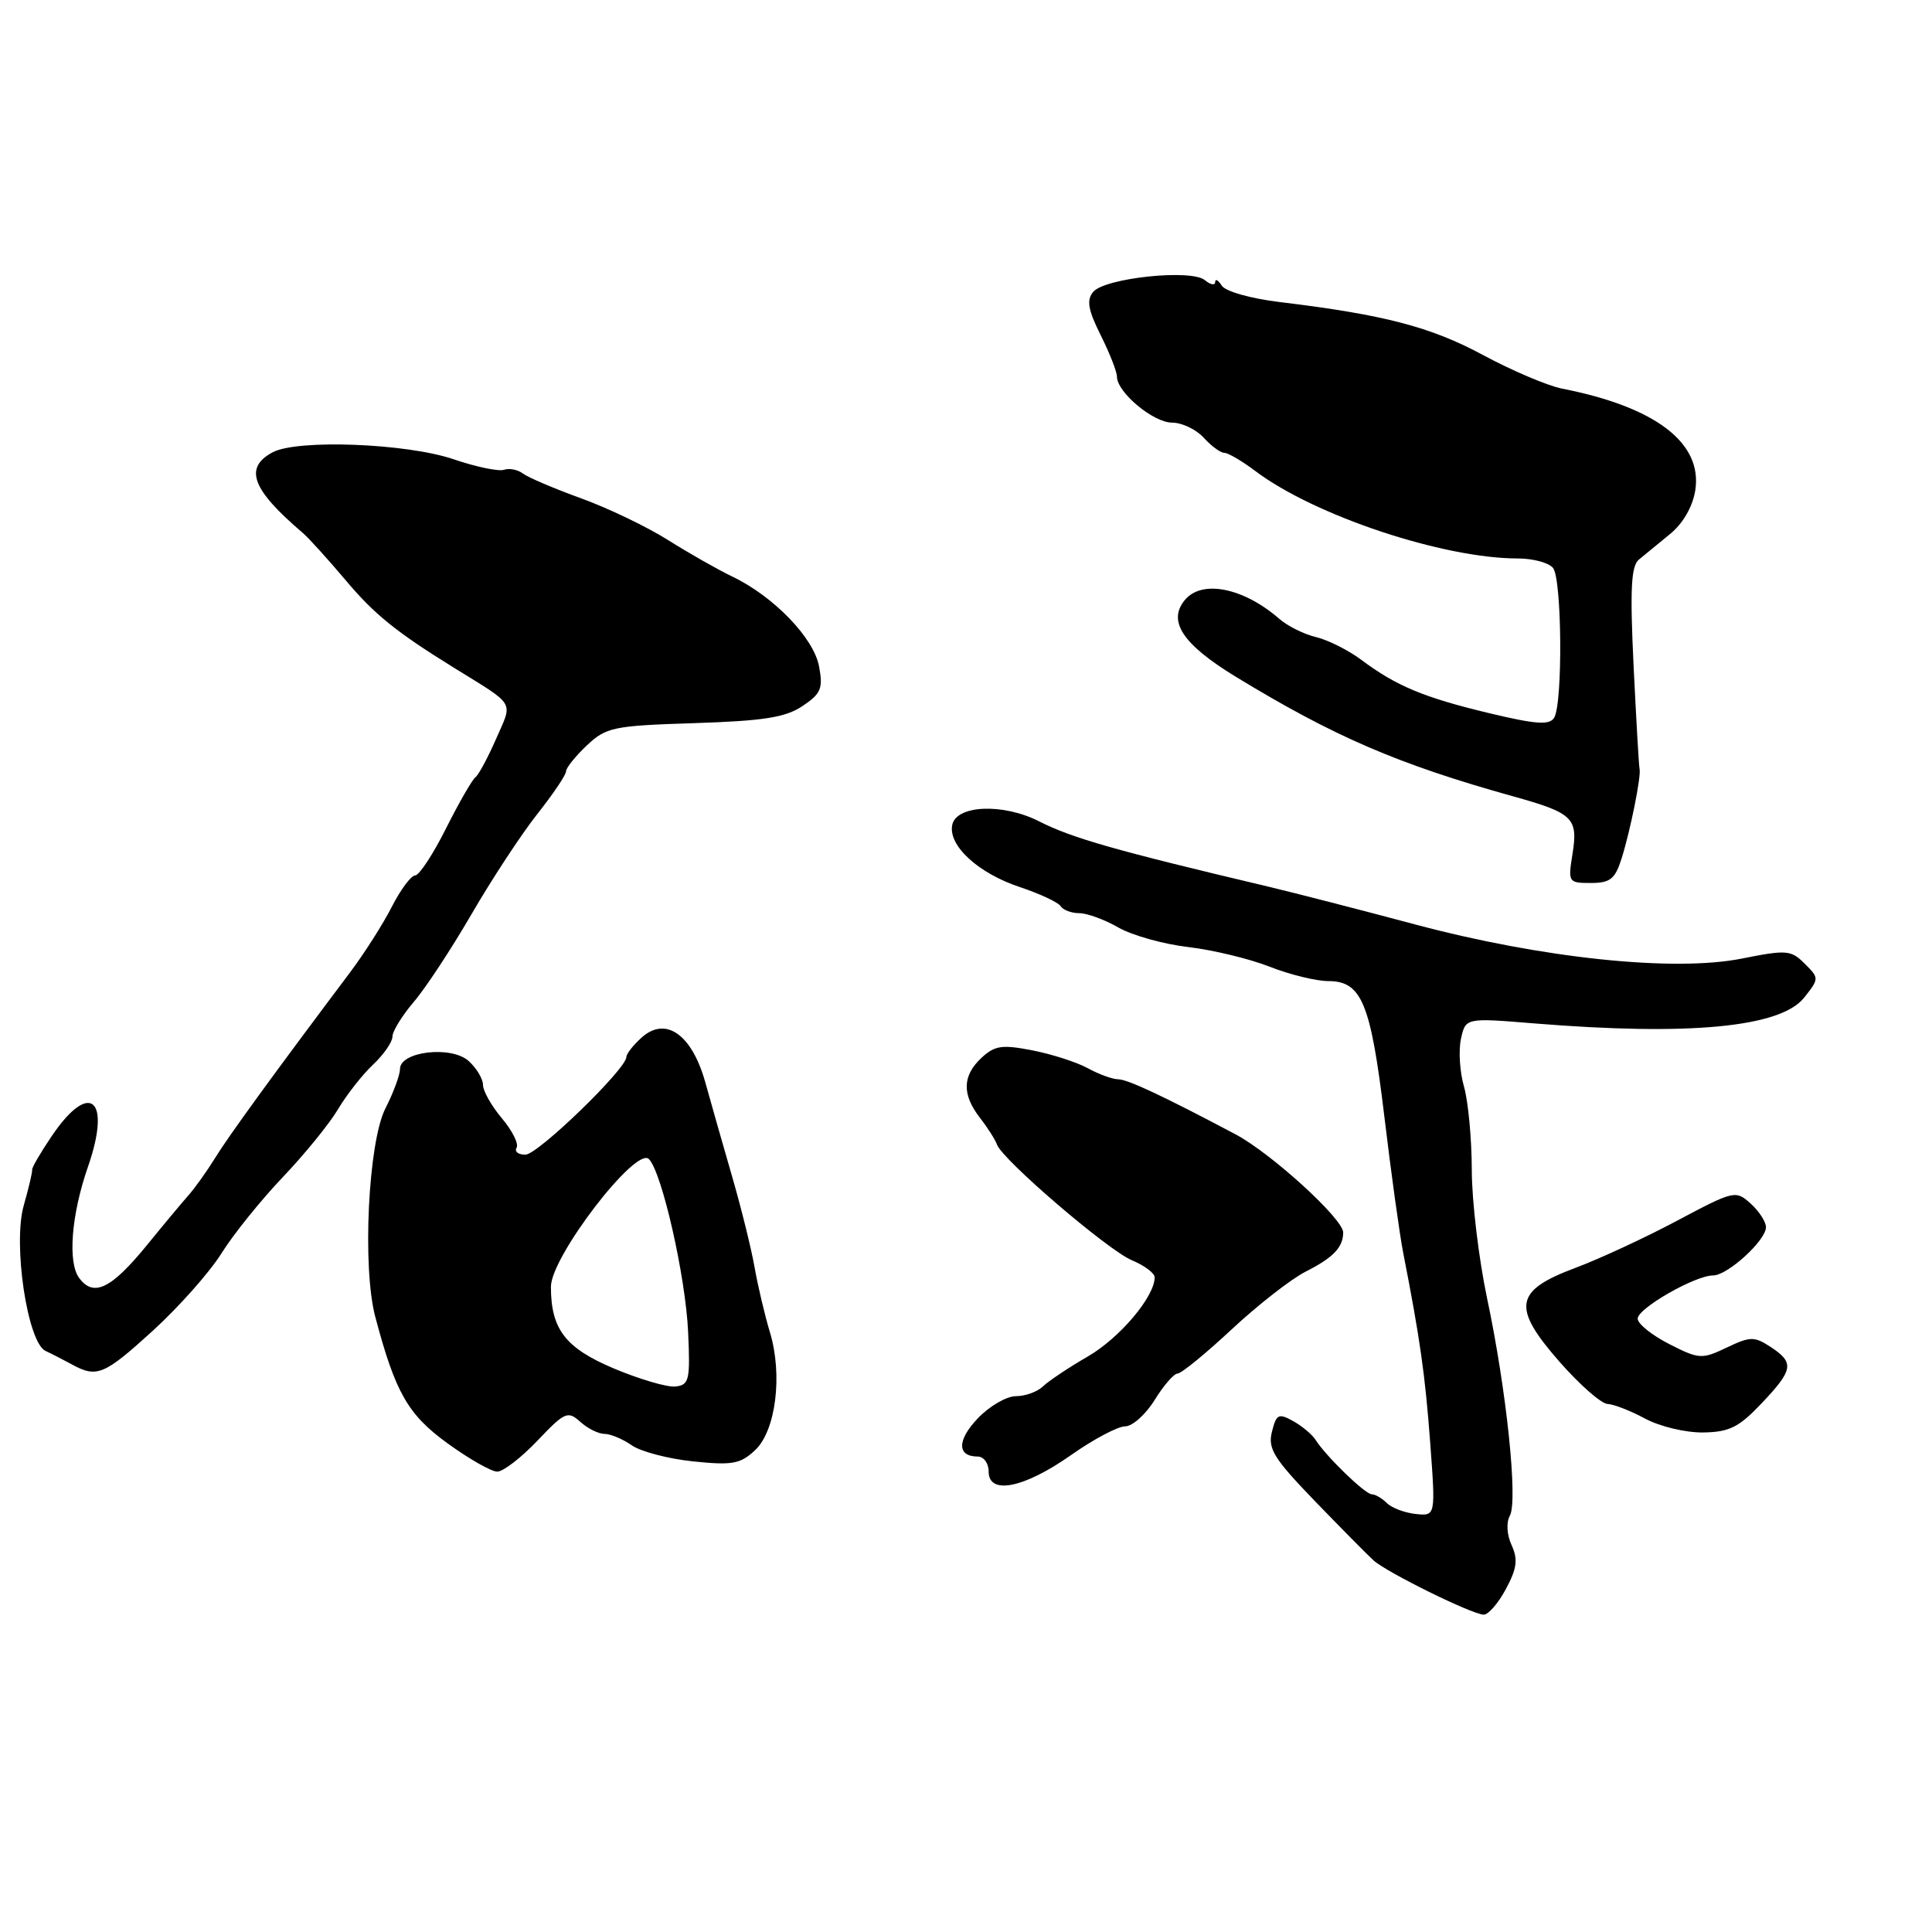 <?xml version="1.0" encoding="UTF-8" standalone="no"?>
<!DOCTYPE svg PUBLIC "-//W3C//DTD SVG 1.1//EN" "http://www.w3.org/Graphics/SVG/1.1/DTD/svg11.dtd" >
<svg xmlns="http://www.w3.org/2000/svg" xmlns:xlink="http://www.w3.org/1999/xlink" version="1.1" viewBox="0 0 256 256">
 <g >
 <path fill="currentColor"
d=" M 199.53 210.57 C 201.00 207.84 201.16 206.64 200.30 204.75 C 199.66 203.37 199.57 201.74 200.06 200.85 C 201.16 198.89 199.62 184.16 197.04 172.00 C 195.94 166.78 195.02 159.12 195.02 154.99 C 195.01 150.86 194.54 145.91 193.99 143.99 C 193.43 142.07 193.25 139.23 193.58 137.68 C 194.19 134.86 194.19 134.86 203.34 135.61 C 223.88 137.28 235.97 136.12 239.07 132.18 C 241.06 129.66 241.06 129.61 239.13 127.69 C 237.32 125.88 236.75 125.83 230.78 127.02 C 221.77 128.81 204.34 126.98 187.50 122.49 C 180.35 120.58 171.57 118.32 168.00 117.47 C 147.72 112.67 142.05 111.05 137.68 108.83 C 132.88 106.39 126.67 106.67 126.17 109.34 C 125.65 112.07 129.64 115.72 135.13 117.54 C 137.80 118.43 140.23 119.57 140.55 120.08 C 140.86 120.58 141.97 121.00 143.00 121.00 C 144.04 121.00 146.37 121.85 148.19 122.90 C 150.01 123.94 154.18 125.11 157.46 125.49 C 160.74 125.88 165.60 127.05 168.25 128.10 C 170.90 129.14 174.40 130.00 176.01 130.00 C 180.43 130.00 181.63 132.92 183.44 148.00 C 184.33 155.43 185.45 163.53 185.93 166.00 C 188.17 177.43 188.84 182.17 189.51 191.19 C 190.23 200.89 190.23 200.89 187.58 200.61 C 186.12 200.45 184.40 199.80 183.76 199.16 C 183.12 198.52 182.22 198.00 181.77 198.00 C 180.89 198.00 175.73 193.00 174.32 190.79 C 173.87 190.08 172.53 188.96 171.35 188.30 C 169.42 187.23 169.12 187.38 168.54 189.71 C 167.97 191.95 168.78 193.25 174.19 198.86 C 177.66 202.45 181.18 206.01 182.00 206.76 C 183.74 208.34 194.98 213.89 196.59 213.95 C 197.19 213.98 198.52 212.46 199.53 210.57 Z  M 141.91 192.81 C 144.89 190.71 148.12 189.00 149.08 189.00 C 150.05 189.00 151.81 187.43 153.00 185.50 C 154.19 183.57 155.56 182.00 156.04 182.00 C 156.53 182.00 159.76 179.36 163.21 176.14 C 166.67 172.92 171.07 169.48 173.00 168.50 C 176.67 166.64 177.96 165.29 177.98 163.32 C 178.01 161.53 168.42 152.79 163.69 150.29 C 154.00 145.16 149.42 143.02 148.15 143.01 C 147.41 143.00 145.61 142.35 144.15 141.55 C 142.69 140.75 139.38 139.68 136.80 139.18 C 132.77 138.39 131.80 138.54 130.05 140.17 C 127.51 142.54 127.45 145.02 129.85 148.12 C 130.87 149.43 131.88 151.02 132.10 151.65 C 132.79 153.65 146.82 165.68 149.98 166.99 C 151.64 167.68 153.00 168.70 153.00 169.25 C 153.00 171.81 148.39 177.27 144.16 179.73 C 141.60 181.21 138.91 183.01 138.18 183.72 C 137.45 184.42 135.85 185.00 134.62 185.00 C 133.38 185.00 131.12 186.31 129.58 187.92 C 126.80 190.82 126.79 193.00 129.56 193.00 C 130.35 193.00 131.00 193.89 131.00 194.99 C 131.00 198.13 135.68 197.19 141.91 192.81 Z  M 71.21 190.90 C 74.84 187.08 75.24 186.91 76.89 188.40 C 77.86 189.28 79.31 190.00 80.11 190.00 C 80.90 190.00 82.52 190.68 83.71 191.51 C 84.89 192.34 88.55 193.30 91.83 193.64 C 97.01 194.18 98.10 193.99 100.04 192.17 C 102.81 189.60 103.74 182.15 102.00 176.47 C 101.34 174.28 100.44 170.47 100.00 168.00 C 99.57 165.53 98.23 160.12 97.04 156.00 C 95.85 151.88 94.23 146.22 93.46 143.43 C 91.69 137.06 88.20 134.61 85.01 137.49 C 83.90 138.49 83.00 139.64 83.00 140.05 C 83.00 141.64 71.26 153.00 69.62 153.00 C 68.66 153.00 68.14 152.59 68.45 152.08 C 68.76 151.58 67.89 149.83 66.51 148.19 C 65.13 146.55 64.00 144.56 64.00 143.76 C 64.00 142.96 63.15 141.54 62.10 140.59 C 59.81 138.52 53.00 139.31 53.00 141.65 C 53.00 142.44 52.13 144.79 51.07 146.87 C 48.79 151.33 47.98 167.94 49.73 174.50 C 52.39 184.54 54.05 187.44 59.30 191.25 C 62.14 193.31 65.11 195.00 65.89 195.00 C 66.67 195.00 69.07 193.15 71.21 190.90 Z  M 233.41 185.96 C 237.64 181.50 237.79 180.56 234.62 178.48 C 232.45 177.06 231.92 177.07 228.78 178.57 C 225.50 180.13 225.14 180.11 221.17 178.09 C 218.88 176.92 217.00 175.41 217.00 174.73 C 217.00 173.36 224.63 168.99 227.01 169.00 C 228.91 169.00 234.00 164.36 234.00 162.61 C 234.00 161.90 233.09 160.48 231.97 159.48 C 229.99 157.69 229.77 157.74 222.22 161.75 C 217.98 164.01 211.91 166.82 208.75 168.00 C 200.66 171.02 200.29 173.19 206.65 180.45 C 209.32 183.49 212.18 186.00 213.00 186.03 C 213.82 186.06 216.07 186.94 218.00 187.98 C 219.93 189.02 223.37 189.84 225.66 189.81 C 229.14 189.76 230.41 189.13 233.41 185.96 Z  M 20.26 176.32 C 23.69 173.19 27.78 168.58 29.35 166.07 C 30.92 163.55 34.57 159.03 37.45 156.00 C 40.34 152.97 43.64 148.92 44.79 146.98 C 45.94 145.05 48.03 142.38 49.44 141.06 C 50.85 139.73 52.00 138.07 52.00 137.36 C 52.00 136.65 53.27 134.59 54.81 132.78 C 56.36 130.98 59.81 125.73 62.48 121.13 C 65.15 116.53 69.05 110.58 71.16 107.91 C 73.27 105.24 75.00 102.68 75.00 102.22 C 75.00 101.75 76.24 100.21 77.75 98.78 C 80.32 96.36 81.25 96.16 92.00 95.82 C 101.19 95.52 104.07 95.07 106.33 93.56 C 108.79 91.91 109.08 91.23 108.53 88.30 C 107.82 84.51 102.50 79.01 97.00 76.38 C 95.08 75.46 91.25 73.28 88.50 71.55 C 85.75 69.81 80.58 67.33 77.00 66.03 C 73.42 64.74 69.95 63.25 69.28 62.74 C 68.61 62.23 67.49 62.01 66.78 62.25 C 66.08 62.49 63.08 61.87 60.12 60.86 C 53.92 58.74 39.41 58.18 36.13 59.93 C 32.28 61.99 33.37 64.87 40.15 70.64 C 40.89 71.27 43.46 74.11 45.85 76.94 C 49.62 81.42 52.52 83.76 60.15 88.48 C 68.43 93.61 67.96 92.82 65.74 97.89 C 64.63 100.43 63.39 102.72 62.99 103.00 C 62.59 103.28 60.84 106.31 59.11 109.75 C 57.39 113.19 55.54 116.00 55.01 116.00 C 54.48 116.00 53.09 117.86 51.93 120.13 C 50.78 122.40 48.27 126.34 46.36 128.88 C 36.23 142.36 30.29 150.53 28.50 153.44 C 27.40 155.22 25.82 157.43 25.00 158.35 C 24.18 159.28 21.70 162.24 19.50 164.95 C 14.75 170.78 12.40 171.93 10.49 169.34 C 8.95 167.26 9.45 160.96 11.65 154.62 C 14.80 145.58 11.91 143.09 6.88 150.50 C 5.39 152.70 4.21 154.72 4.26 155.00 C 4.31 155.27 3.81 157.40 3.15 159.72 C 1.68 164.84 3.64 177.90 6.04 179.01 C 6.84 179.38 8.40 180.18 9.50 180.78 C 12.83 182.61 13.78 182.22 20.26 176.32 Z  M 214.87 113.75 C 216.03 110.08 217.49 102.82 217.25 101.88 C 217.16 101.54 216.81 95.41 216.46 88.25 C 215.97 78.03 216.13 74.99 217.17 74.14 C 217.90 73.54 219.75 72.03 221.28 70.77 C 223.00 69.37 224.28 67.16 224.63 64.99 C 225.63 58.70 219.38 53.92 207.00 51.50 C 205.07 51.12 200.35 49.11 196.50 47.04 C 189.58 43.31 183.36 41.69 169.62 40.03 C 165.75 39.57 162.37 38.61 161.89 37.85 C 161.42 37.11 161.02 36.89 161.02 37.37 C 161.01 37.85 160.39 37.74 159.65 37.12 C 157.84 35.62 146.39 36.83 144.85 38.68 C 143.95 39.77 144.17 41.05 145.84 44.40 C 147.03 46.78 148.00 49.25 148.00 49.90 C 148.00 51.98 152.82 56.00 155.30 56.00 C 156.61 56.00 158.50 56.90 159.50 58.00 C 160.50 59.10 161.72 60.00 162.22 60.00 C 162.72 60.00 164.57 61.08 166.32 62.40 C 174.15 68.31 191.21 74.00 201.13 74.00 C 203.12 74.00 205.22 74.56 205.78 75.25 C 206.97 76.70 207.09 93.23 205.93 95.11 C 205.31 96.11 203.52 95.98 197.33 94.50 C 188.66 92.42 185.02 90.90 180.39 87.44 C 178.67 86.15 175.97 84.80 174.39 84.42 C 172.80 84.05 170.60 82.95 169.50 81.99 C 164.78 77.88 159.27 76.77 157.01 79.49 C 154.67 82.30 156.69 85.36 163.71 89.65 C 176.75 97.60 185.22 101.26 200.50 105.52 C 208.44 107.73 209.12 108.39 208.37 113.12 C 207.76 116.91 207.81 117.00 210.79 117.00 C 213.36 117.00 214.01 116.48 214.87 113.75 Z  M 81.29 181.31 C 74.91 178.61 73.00 176.12 73.00 170.50 C 73.00 166.52 84.26 151.86 85.98 153.58 C 87.71 155.31 90.85 169.16 91.18 176.50 C 91.47 182.88 91.32 183.52 89.50 183.72 C 88.40 183.84 84.71 182.75 81.29 181.31 Z "/>
</g>
</svg>